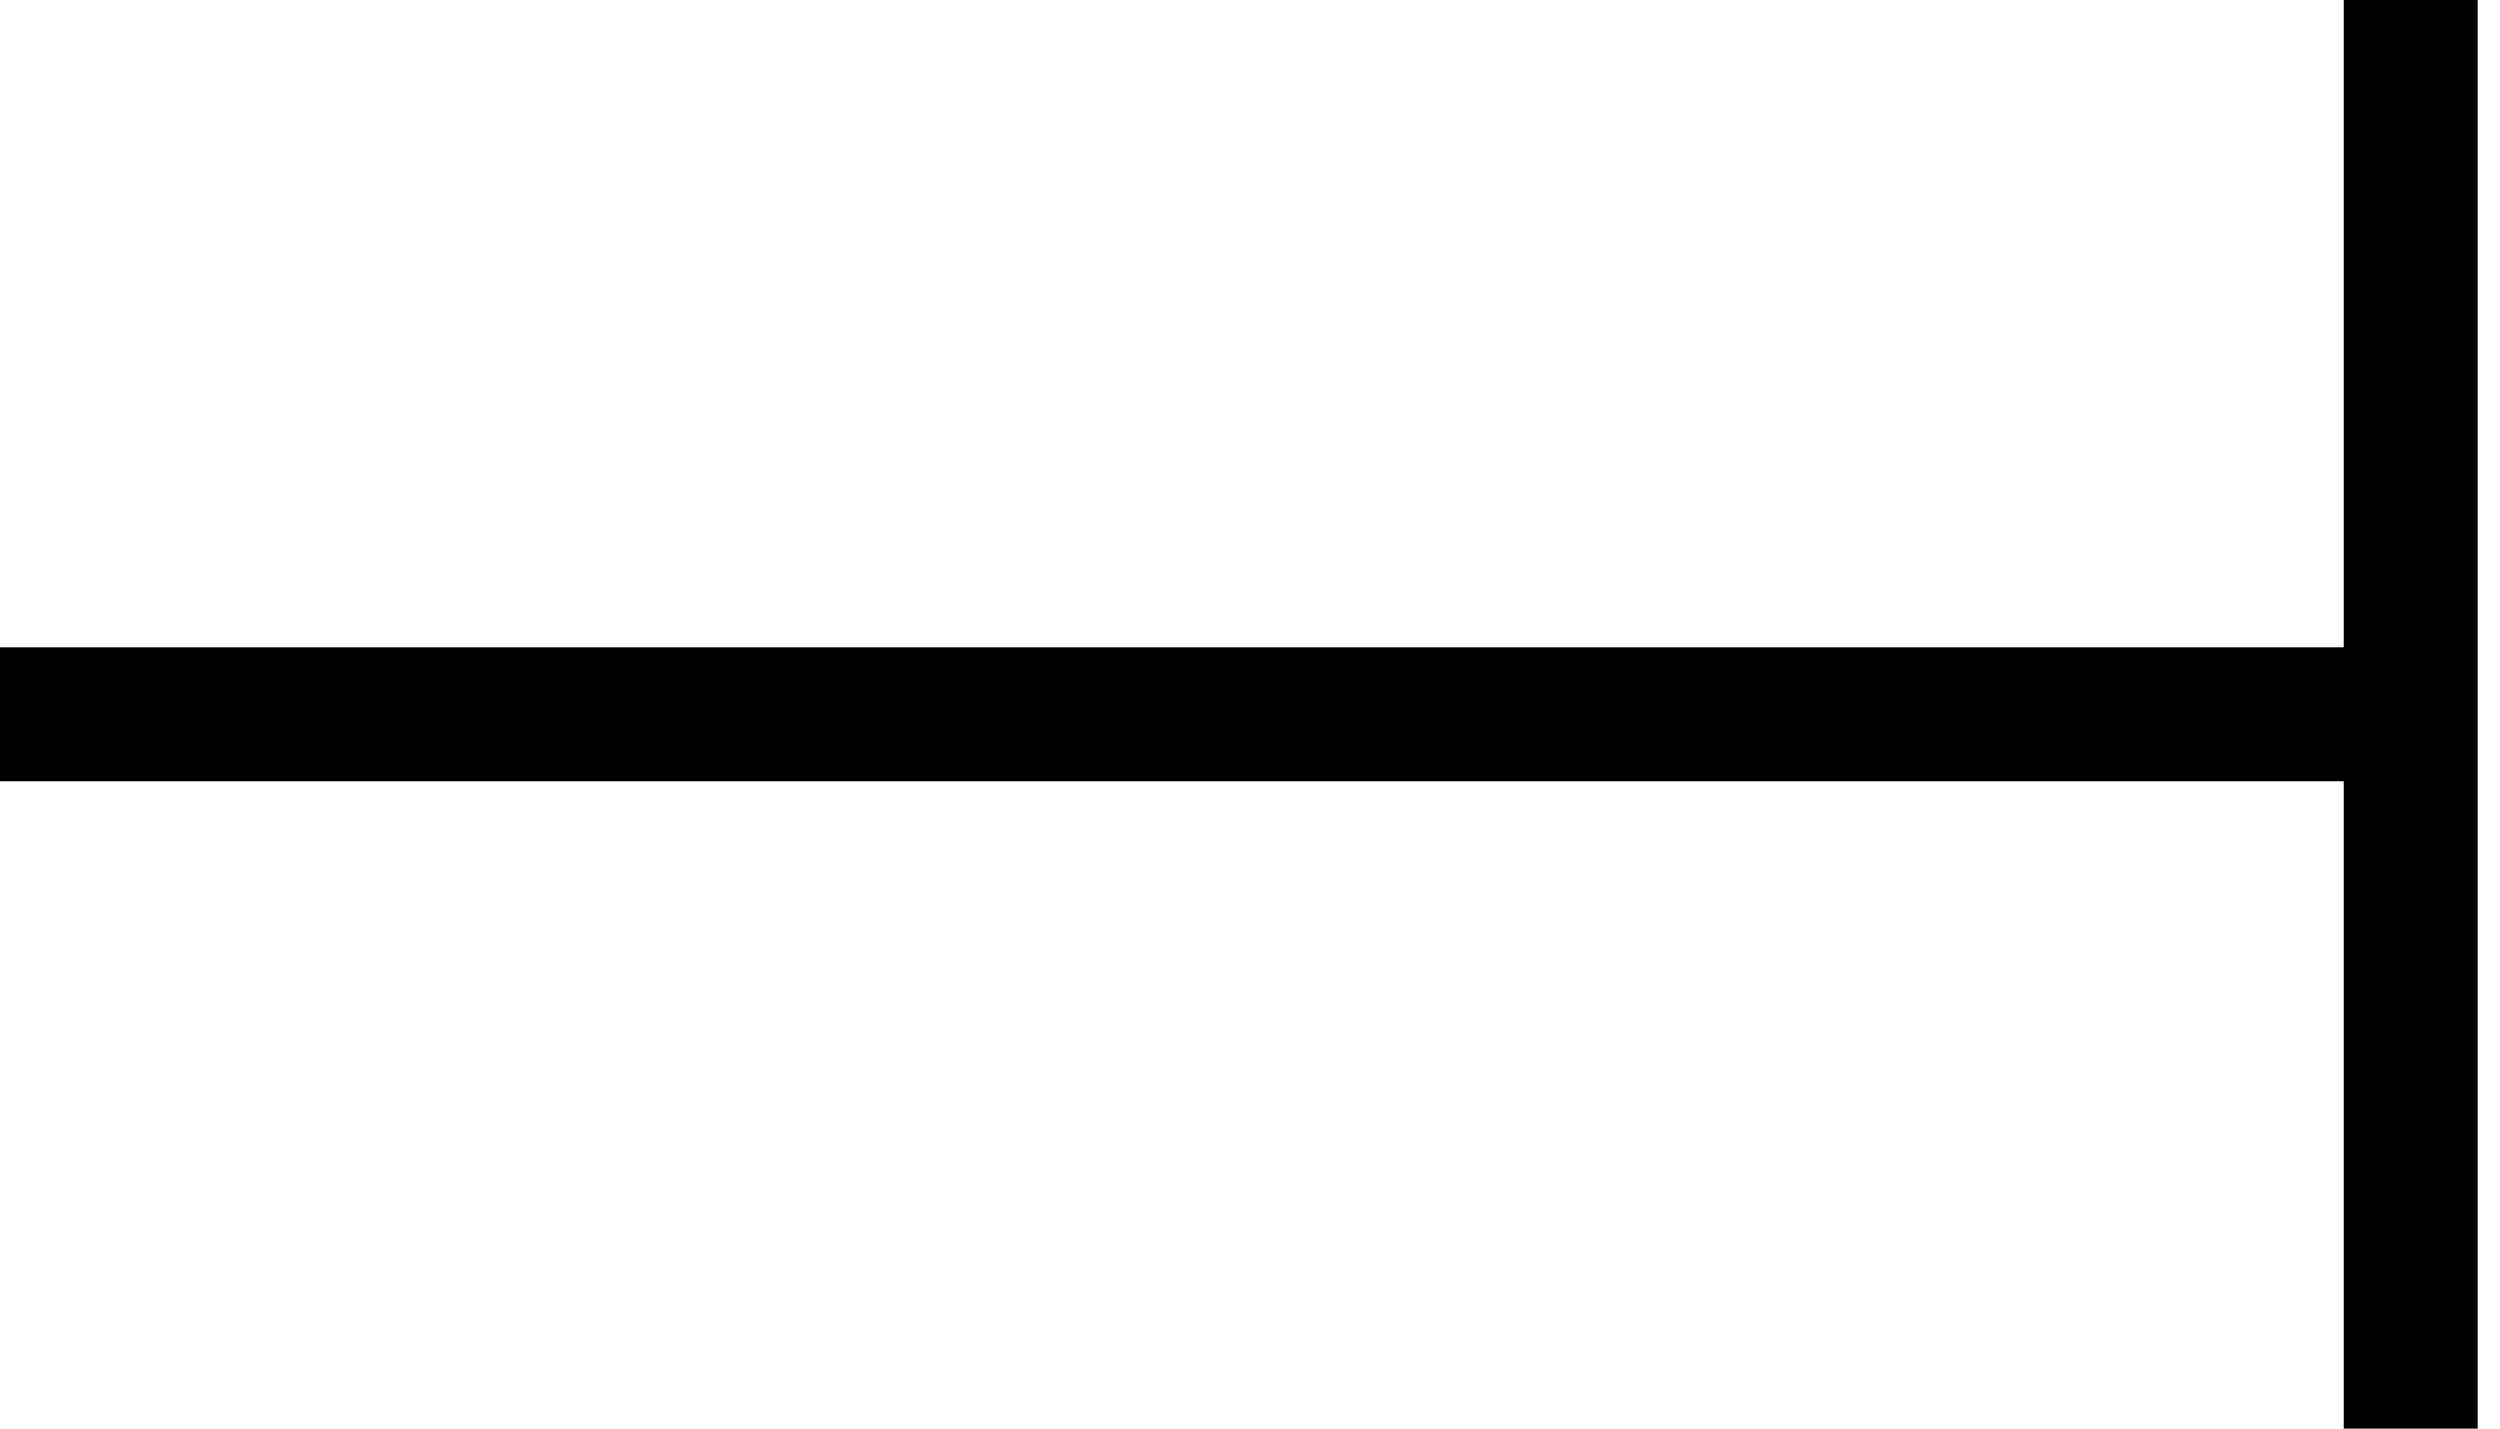 <svg width="28" height="16" viewBox="0 0 28 16" fill="none" xmlns="http://www.w3.org/2000/svg">
<g clip-path="url(#clip0_410_91)">
<path d="M0 8H27" stroke="black" stroke-width="1.5"/>
<path d="M27 0V16" stroke="black" stroke-width="1.5"/>
</g>
<defs>
<clipPath id="clip0_410_91">
<rect width="28" height="16" fill="white"/>
</clipPath>
</defs>
</svg>
